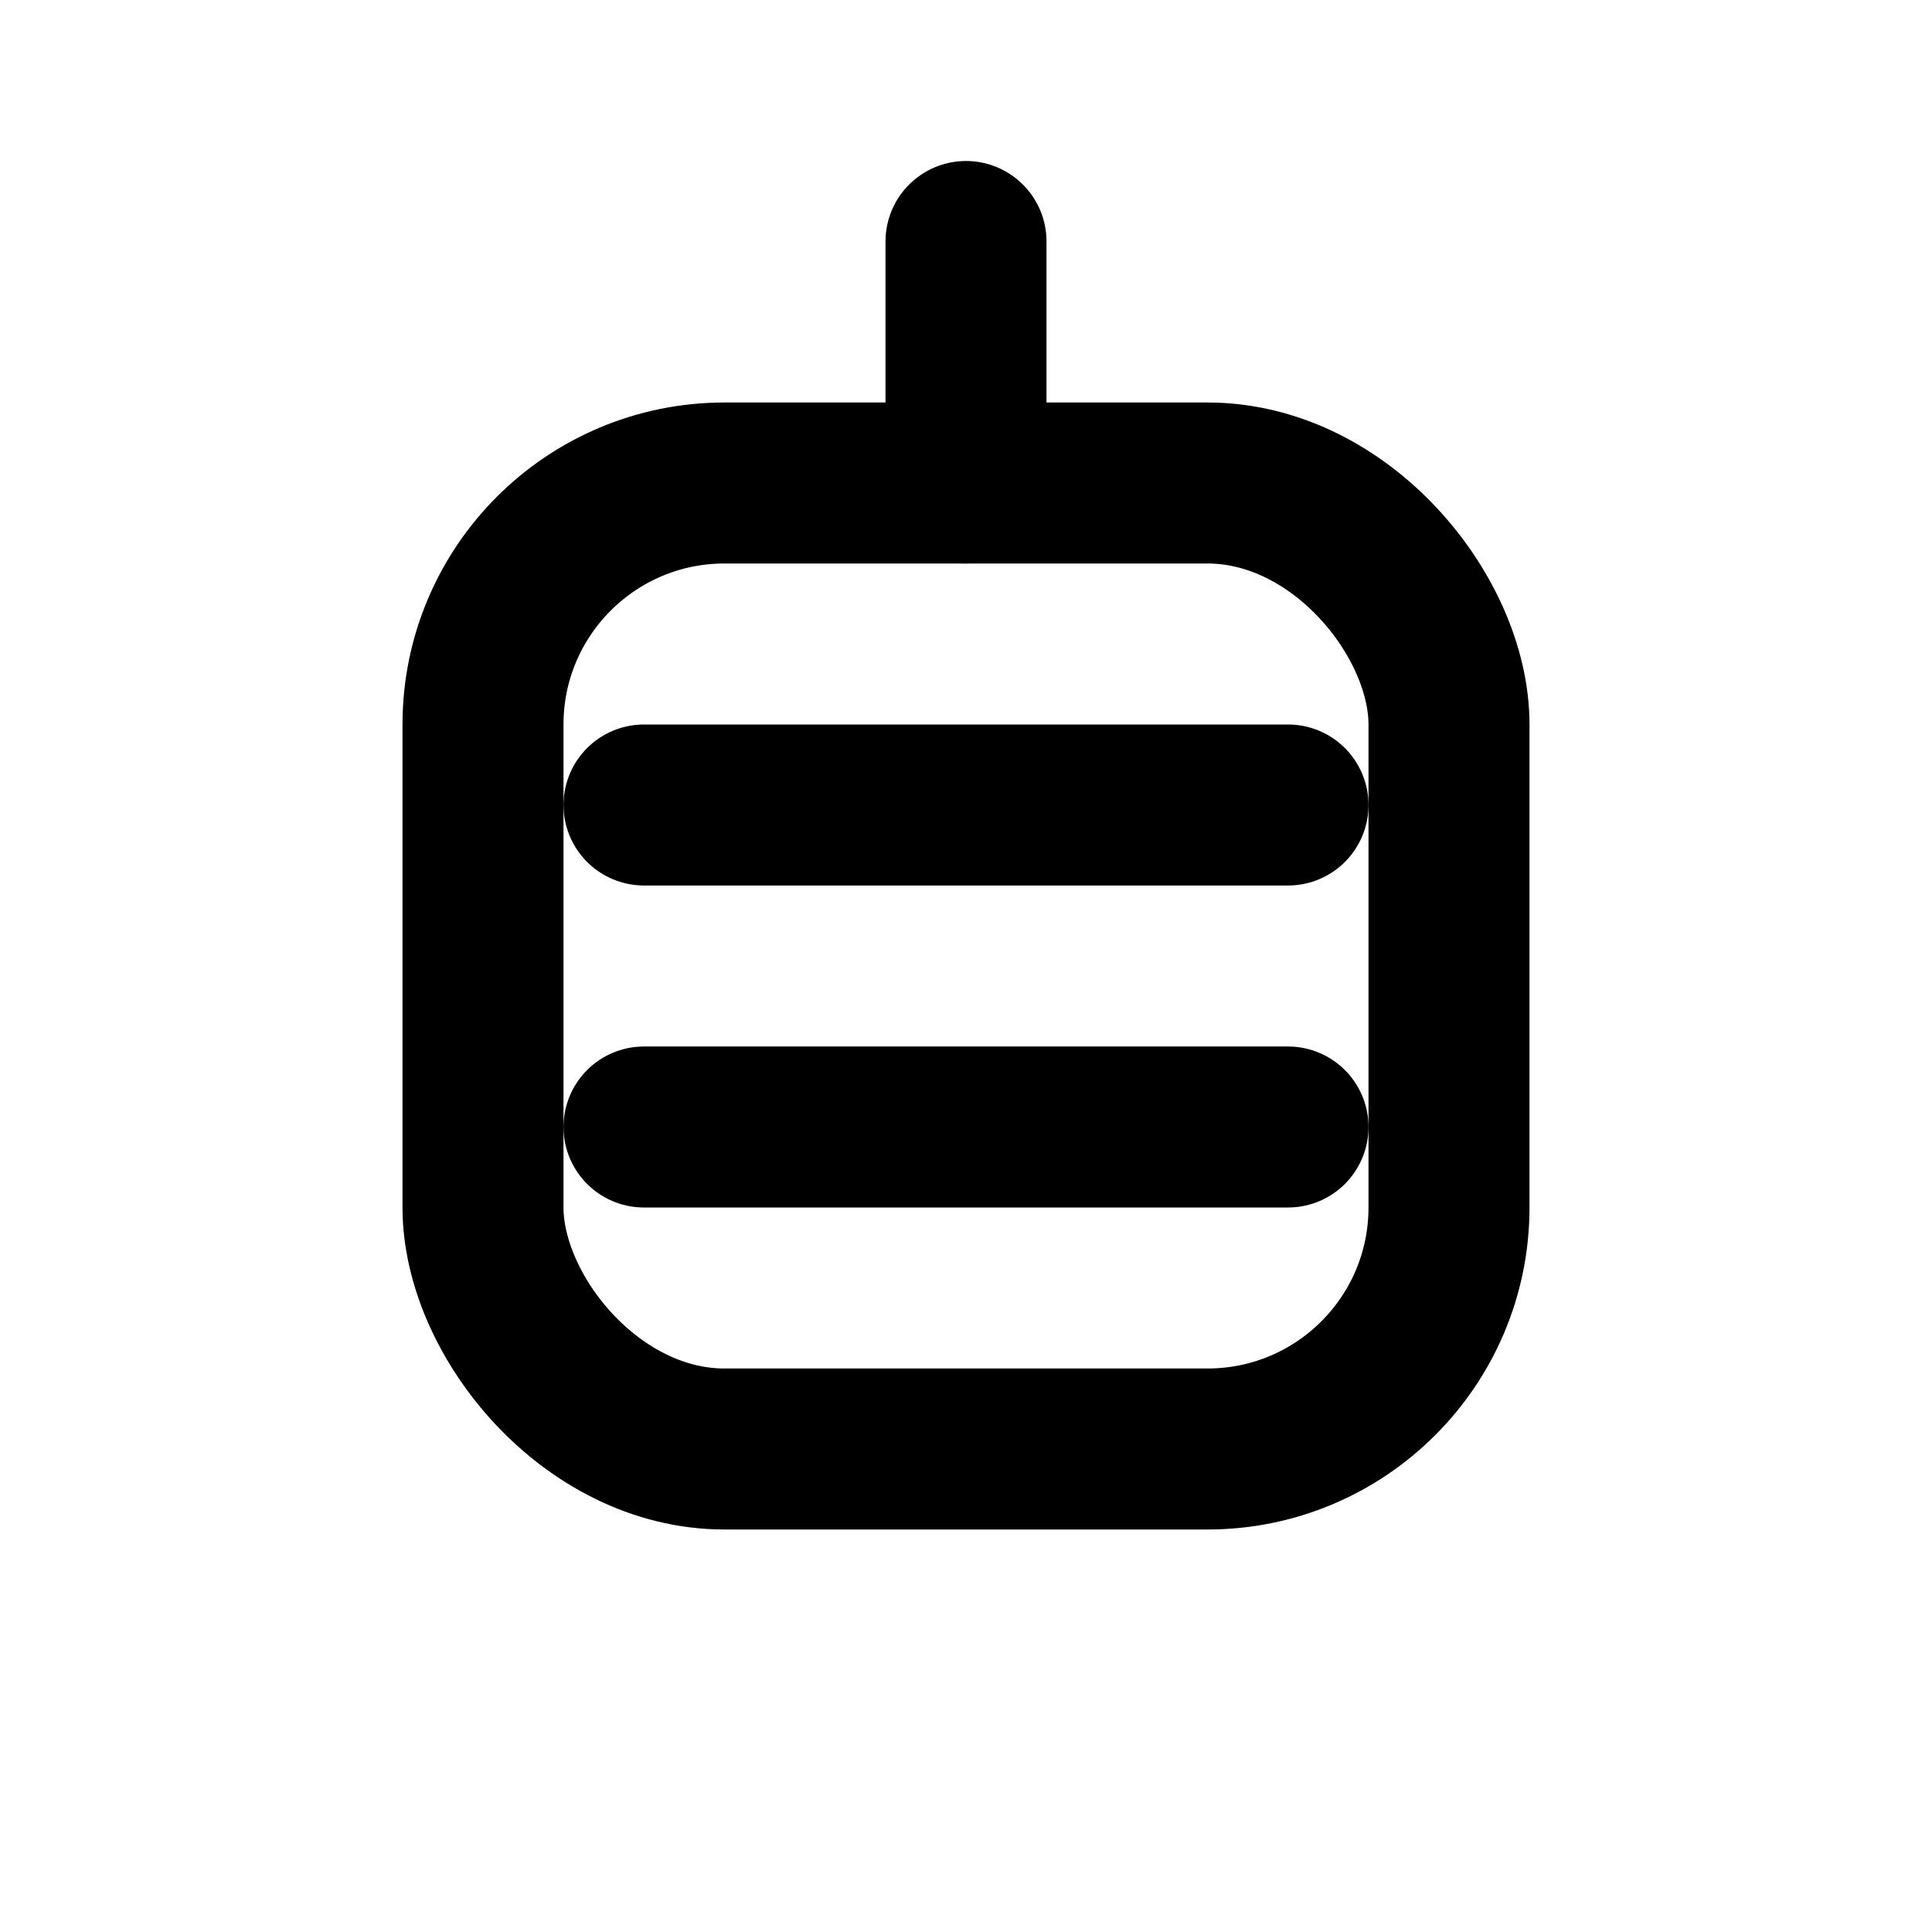 <svg xmlns="http://www.w3.org/2000/svg" width="24" height="24" viewBox="0 0 24 24" fill="none" stroke="currentColor" stroke-width="2" stroke-linecap="round" stroke-linejoin="round">
<rect x="6" y="6" width="12" height="12" rx="3"/><path d="M12 3v3"/><path d="M8 10h8"/><path d="M8 14h8"/>
</svg>